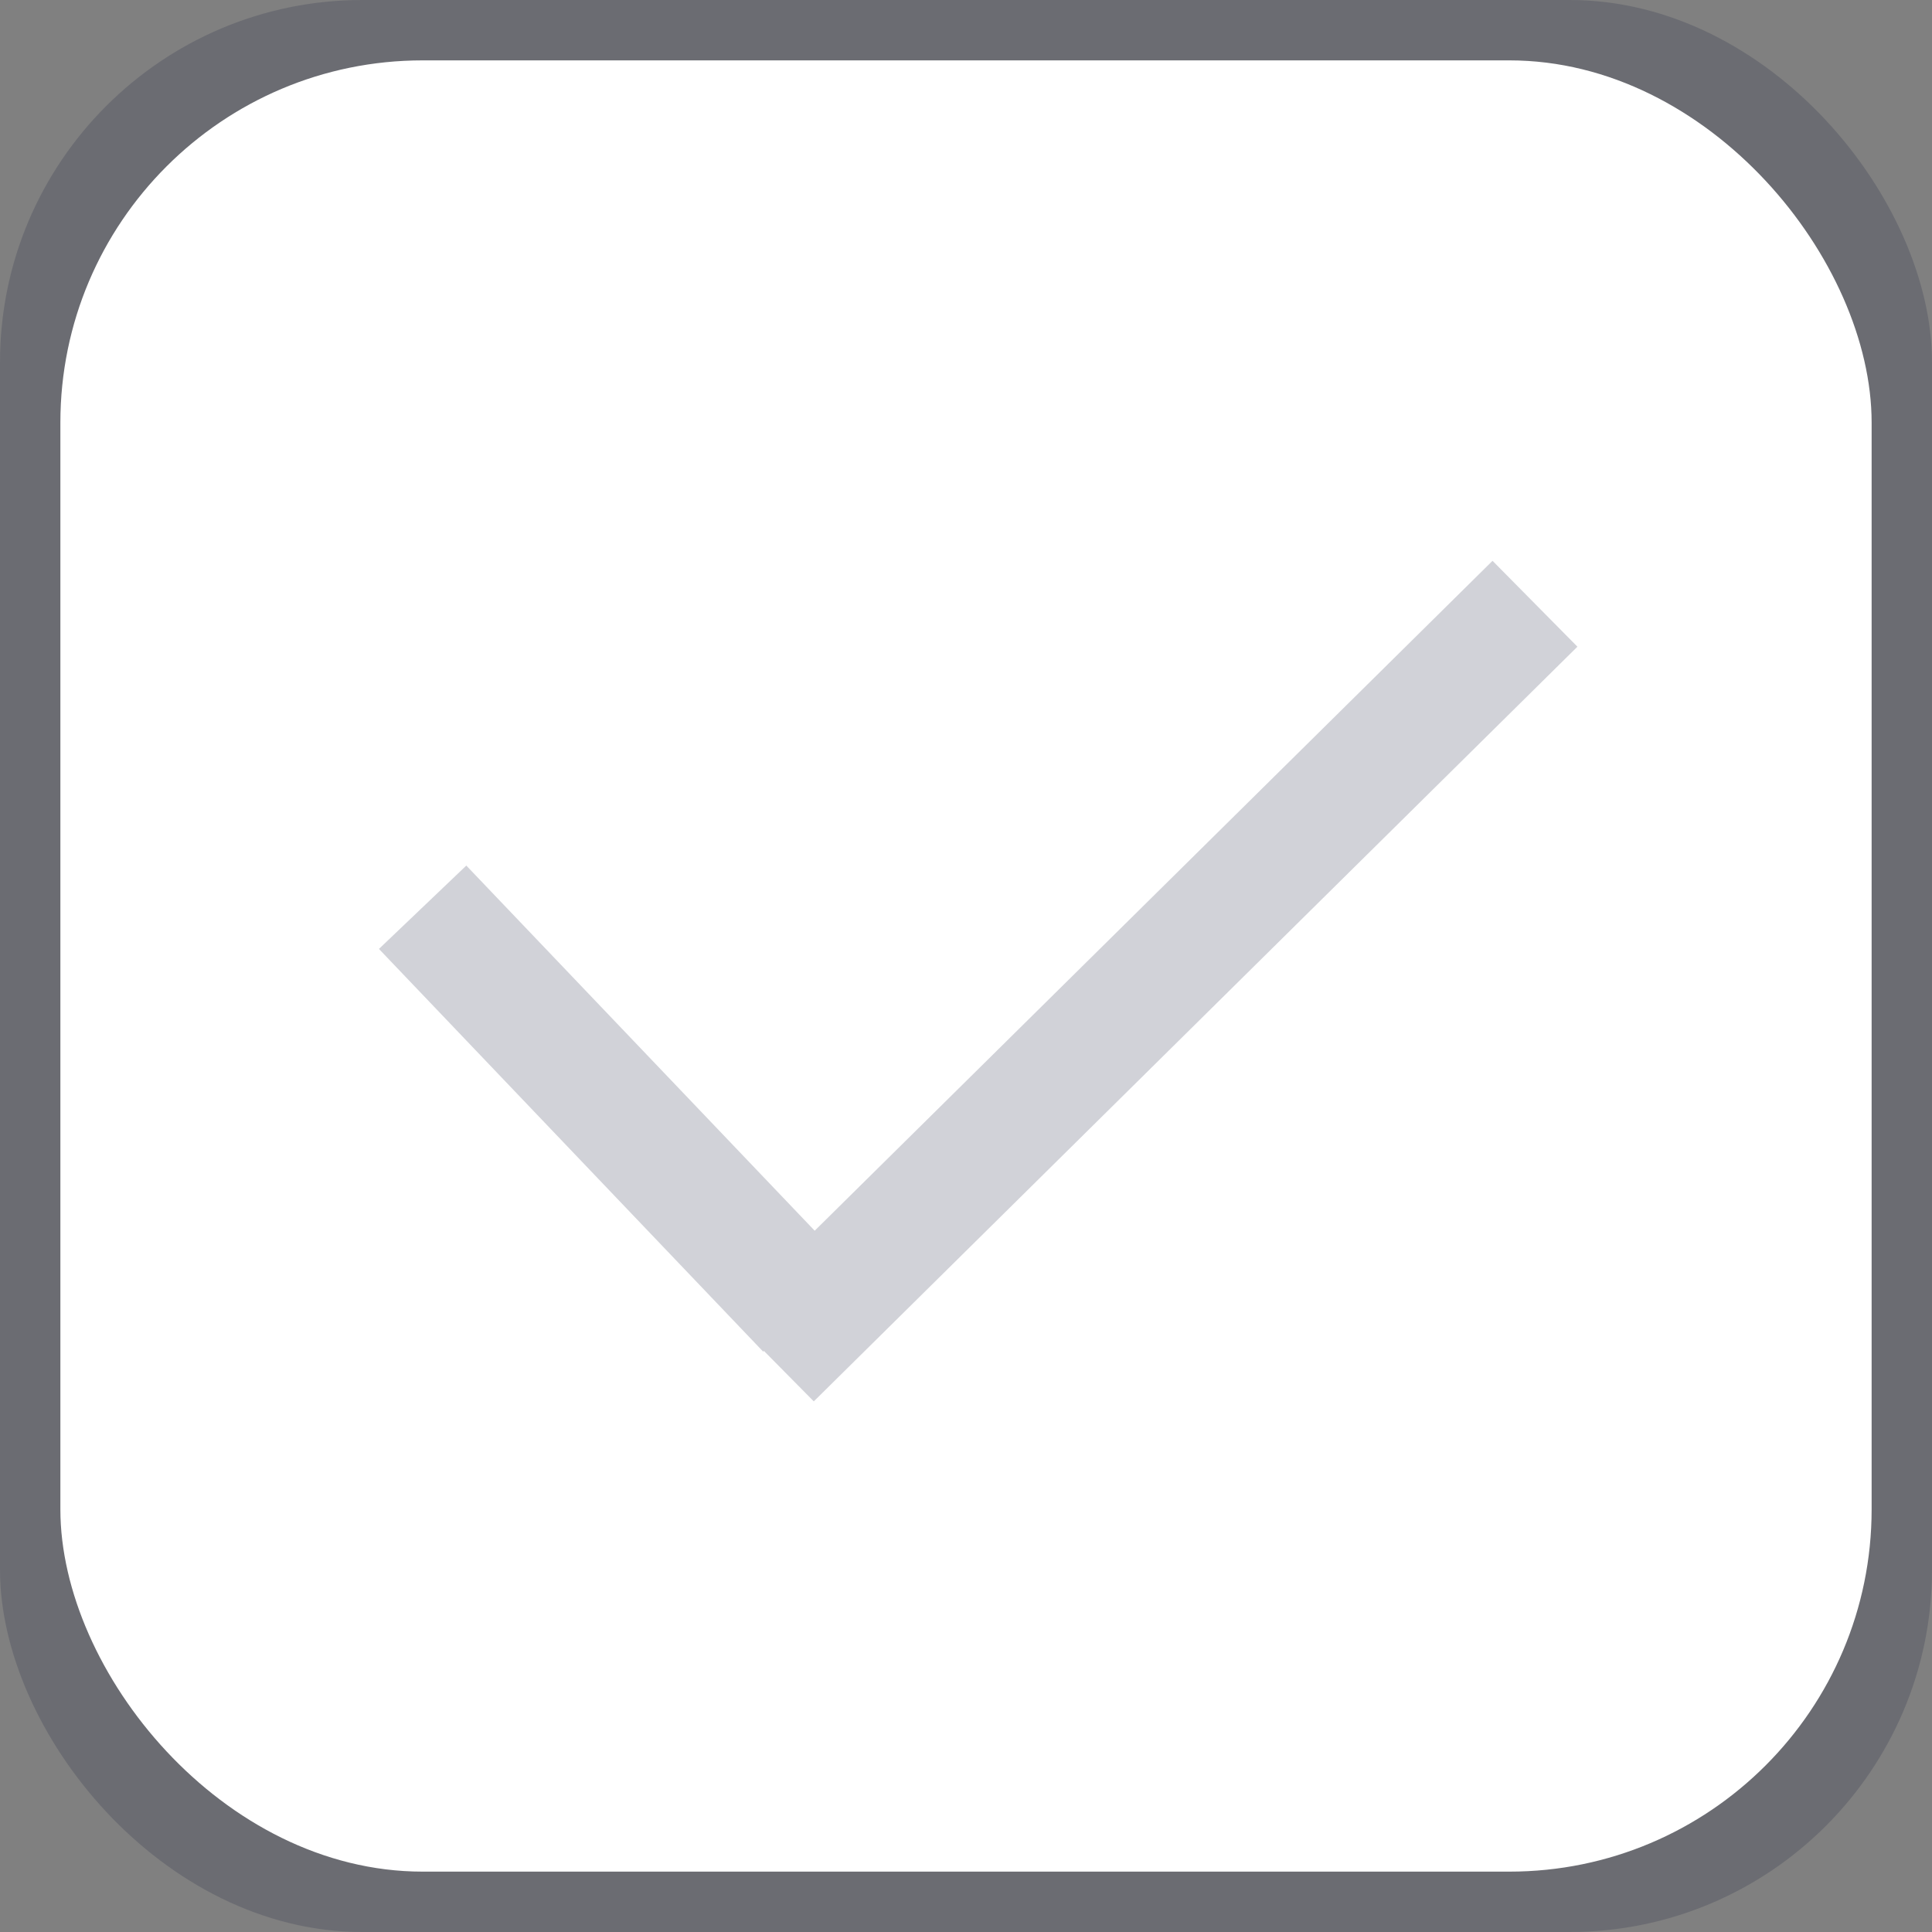 <svg width="32" height="32" fill="none" xmlns="http://www.w3.org/2000/svg">
  <rect width="100%" height="100%" fill="#808080" stroke="none"/>
  <rect width="32" height="32" rx="6" fill="#1C213F" fill-opacity=".2"/>
  <rect x="1" y="1" width="30" height="30" rx="6" fill="#fff"/>
  <path d="M12.776 22.5 25.424 10 12.776 22.5ZM7 15.027l6.364 6.67L7 15.027Z" stroke="#1C213F" stroke-opacity=".2" stroke-width="2"/>
</svg>